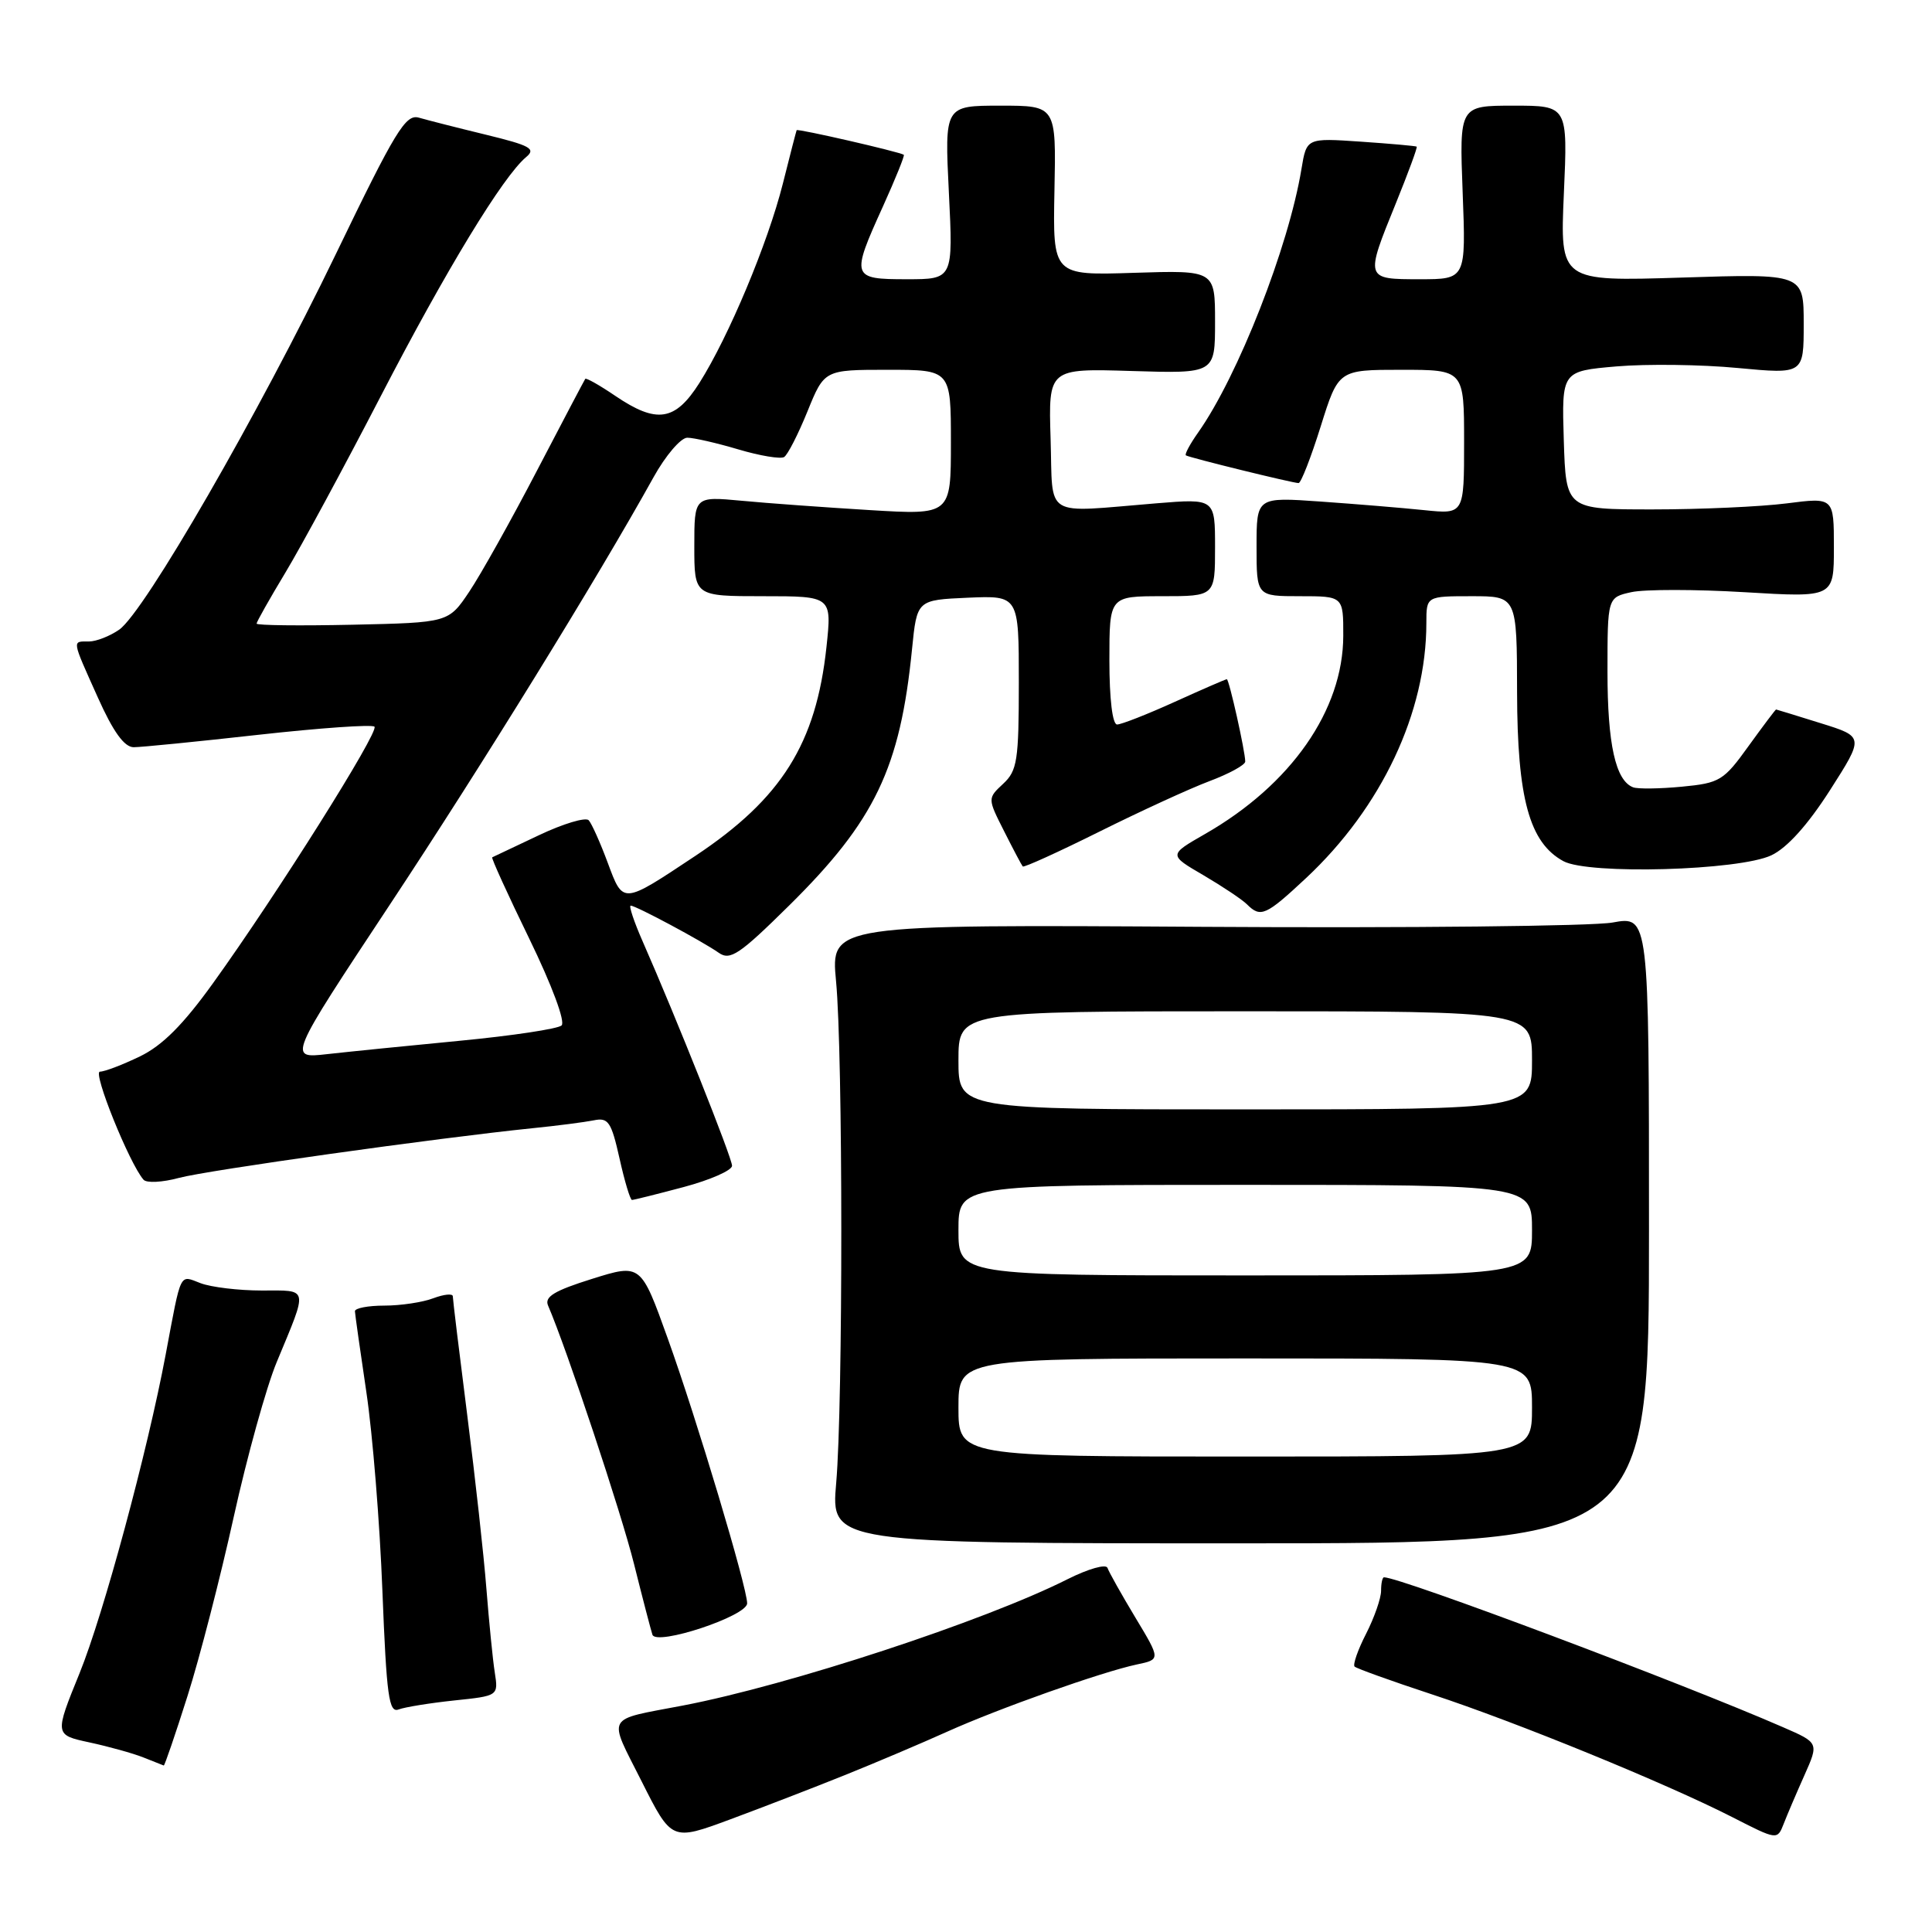 <?xml version="1.0" encoding="UTF-8" standalone="no"?>
<!DOCTYPE svg PUBLIC "-//W3C//DTD SVG 1.1//EN" "http://www.w3.org/Graphics/SVG/1.1/DTD/svg11.dtd" >
<svg xmlns="http://www.w3.org/2000/svg" xmlns:xlink="http://www.w3.org/1999/xlink" version="1.1" viewBox="0 0 256 256">
 <g >
 <path fill="currentColor"
d=" M 112.00 235.19 C 116.12 233.53 122.20 230.95 125.50 229.46 C 132.36 226.37 145.99 221.54 150.64 220.55 C 153.79 219.89 153.79 219.89 150.44 214.33 C 148.60 211.27 146.94 208.31 146.75 207.76 C 146.57 207.20 144.21 207.87 141.46 209.25 C 130.47 214.79 104.56 223.30 90.50 225.99 C 80.06 227.99 80.53 227.12 85.02 236.04 C 89.00 243.95 89.00 243.95 96.75 241.08 C 101.01 239.50 107.88 236.85 112.00 235.19 Z  M 239.10 235.22 C 241.01 230.93 241.01 230.93 236.25 228.86 C 222.75 222.97 185.57 209.00 183.39 209.00 C 183.17 209.00 183.00 209.80 183.00 210.79 C 183.00 211.77 182.11 214.33 181.02 216.47 C 179.92 218.61 179.24 220.57 179.49 220.83 C 179.75 221.08 184.35 222.74 189.73 224.51 C 200.96 228.20 220.73 236.29 229.50 240.76 C 235.50 243.83 235.50 243.83 236.35 241.66 C 236.81 240.47 238.05 237.57 239.10 235.22 Z  M 24.84 224.75 C 26.46 219.66 29.21 208.97 30.97 201.00 C 32.73 193.03 35.29 183.80 36.66 180.50 C 40.85 170.40 40.98 171.00 34.68 171.00 C 31.63 171.00 27.98 170.56 26.58 170.03 C 23.73 168.95 24.06 168.28 21.95 179.50 C 19.54 192.33 13.72 213.88 10.55 221.69 C 7.22 229.88 7.22 229.88 11.86 230.88 C 14.41 231.43 17.62 232.32 19.00 232.87 C 20.38 233.42 21.59 233.90 21.70 233.94 C 21.81 233.97 23.23 229.84 24.84 224.75 Z  M 60.19 225.32 C 66.04 224.71 66.04 224.71 65.56 221.61 C 65.29 219.90 64.80 214.90 64.45 210.50 C 64.11 206.10 62.96 195.75 61.91 187.50 C 60.86 179.25 60.00 172.17 60.00 171.77 C 60.00 171.38 58.85 171.49 57.43 172.02 C 56.02 172.56 53.10 173.00 50.93 173.00 C 48.77 173.00 47.01 173.34 47.03 173.75 C 47.05 174.16 47.73 179.00 48.55 184.50 C 49.37 190.00 50.33 201.83 50.67 210.80 C 51.22 224.77 51.53 227.01 52.82 226.51 C 53.65 226.20 56.97 225.66 60.19 225.32 Z  M 99.00 212.45 C 99.00 210.34 92.32 188.03 88.50 177.41 C 84.92 167.43 84.92 167.43 78.44 169.46 C 73.46 171.02 72.12 171.83 72.62 172.99 C 75.08 178.69 82.33 200.47 84.02 207.27 C 85.15 211.80 86.25 216.00 86.45 216.61 C 86.97 218.12 99.00 214.14 99.00 212.45 Z  M 218.50 162.93 C 218.50 121.36 218.50 121.36 213.67 122.24 C 211.02 122.72 186.62 122.98 159.45 122.81 C 110.07 122.50 110.07 122.50 110.78 130.00 C 111.70 139.62 111.71 186.04 110.80 196.50 C 110.10 204.50 110.10 204.50 164.30 204.50 C 218.50 204.50 218.50 204.50 218.50 162.93 Z  M 90.59 157.29 C 94.11 156.35 97.00 155.08 97.00 154.47 C 97.00 153.42 89.63 134.92 85.16 124.75 C 84.01 122.14 83.30 120.00 83.57 120.00 C 84.25 120.00 93.10 124.74 95.24 126.25 C 96.75 127.31 97.98 126.49 104.56 119.99 C 115.93 108.76 119.28 101.78 120.85 86.00 C 121.50 79.50 121.50 79.50 128.25 79.20 C 135.00 78.91 135.00 78.91 135.00 90.42 C 135.00 100.77 134.79 102.12 132.93 103.85 C 130.85 105.79 130.85 105.79 133.05 110.14 C 134.26 112.54 135.37 114.64 135.52 114.81 C 135.67 114.98 140.22 112.91 145.65 110.21 C 151.07 107.51 157.64 104.49 160.25 103.51 C 162.86 102.53 165.00 101.36 165.00 100.91 C 165.00 99.57 162.86 90.00 162.56 90.00 C 162.40 90.00 159.30 91.35 155.66 93.00 C 152.02 94.65 148.58 96.00 148.02 96.00 C 147.41 96.00 147.00 92.62 147.00 87.50 C 147.00 79.00 147.00 79.00 154.00 79.00 C 161.00 79.00 161.00 79.00 161.00 72.53 C 161.00 66.06 161.00 66.06 153.25 66.69 C 138.03 67.93 139.54 68.85 139.21 58.16 C 138.92 48.82 138.92 48.82 149.96 49.16 C 161.00 49.50 161.00 49.50 161.00 42.65 C 161.00 35.81 161.00 35.81 150.25 36.15 C 139.50 36.50 139.50 36.50 139.72 25.25 C 139.95 14.00 139.95 14.00 132.56 14.00 C 125.16 14.00 125.16 14.00 125.73 25.50 C 126.30 37.00 126.30 37.00 120.15 37.00 C 112.81 37.00 112.73 36.75 117.01 27.32 C 118.66 23.67 119.90 20.60 119.76 20.51 C 119.20 20.12 105.66 17.01 105.56 17.25 C 105.50 17.39 104.67 20.58 103.73 24.34 C 101.74 32.23 96.57 44.58 92.67 50.75 C 89.46 55.81 87.02 56.18 81.52 52.45 C 79.46 51.05 77.67 50.04 77.55 50.20 C 77.43 50.37 74.54 55.86 71.13 62.40 C 67.72 68.95 63.69 76.15 62.18 78.40 C 59.43 82.50 59.43 82.50 46.71 82.78 C 39.72 82.93 34.00 82.87 34.00 82.63 C 34.00 82.40 35.72 79.35 37.83 75.85 C 39.93 72.36 45.61 61.85 50.45 52.50 C 59.10 35.78 66.66 23.36 69.72 20.81 C 71.05 19.71 70.26 19.28 64.39 17.85 C 60.60 16.93 56.60 15.91 55.50 15.59 C 53.75 15.09 52.40 17.30 44.50 33.67 C 34.28 54.84 19.15 81.08 15.80 83.43 C 14.56 84.29 12.76 85.00 11.78 85.00 C 9.53 85.00 9.47 84.63 12.96 92.41 C 15.00 96.97 16.47 99.00 17.71 99.01 C 18.69 99.01 26.15 98.27 34.28 97.36 C 42.40 96.46 49.31 95.97 49.62 96.29 C 50.27 96.94 36.70 118.50 28.26 130.23 C 24.29 135.76 21.52 138.54 18.54 139.98 C 16.24 141.09 13.86 142.00 13.24 142.00 C 12.23 142.00 17.15 154.19 19.02 156.32 C 19.42 156.78 21.53 156.67 23.70 156.08 C 27.49 155.06 57.98 150.78 70.50 149.50 C 73.80 149.17 77.48 148.69 78.68 148.45 C 80.60 148.05 81.00 148.64 82.09 153.50 C 82.76 156.52 83.51 159.00 83.74 159.00 C 83.98 159.00 87.06 158.23 90.59 157.29 Z  M 173.07 116.34 C 183.07 106.98 189.00 94.41 189.00 82.55 C 189.00 79.00 189.00 79.00 195.00 79.00 C 201.00 79.00 201.00 79.00 201.02 91.75 C 201.05 105.80 202.65 111.66 207.16 114.11 C 210.50 115.92 230.44 115.36 234.72 113.33 C 236.81 112.34 239.54 109.30 242.48 104.71 C 247.01 97.62 247.01 97.62 241.26 95.83 C 238.09 94.84 235.43 94.02 235.34 94.01 C 235.26 94.01 233.62 96.19 231.69 98.86 C 228.40 103.44 227.89 103.76 222.86 104.24 C 219.92 104.52 217.01 104.56 216.39 104.32 C 214.07 103.43 213.00 98.60 213.00 89.03 C 213.00 79.16 213.00 79.16 216.18 78.46 C 217.92 78.08 224.67 78.08 231.18 78.47 C 243.00 79.18 243.00 79.18 243.00 72.54 C 243.00 65.90 243.00 65.90 236.75 66.70 C 233.31 67.14 225.32 67.50 219.00 67.50 C 207.50 67.50 207.50 67.50 207.21 58.34 C 206.93 49.18 206.93 49.18 214.21 48.55 C 218.22 48.21 225.44 48.30 230.25 48.76 C 239.00 49.58 239.00 49.58 239.00 42.92 C 239.00 36.26 239.00 36.26 222.85 36.78 C 206.71 37.29 206.71 37.29 207.22 25.65 C 207.74 14.00 207.74 14.00 200.55 14.00 C 193.37 14.00 193.37 14.00 193.81 25.50 C 194.25 37.00 194.25 37.00 188.13 37.00 C 180.86 37.00 180.86 37.01 184.97 26.91 C 186.60 22.89 187.84 19.53 187.72 19.43 C 187.60 19.34 184.27 19.04 180.31 18.77 C 173.13 18.28 173.13 18.28 172.45 22.39 C 170.75 32.73 164.04 49.83 158.76 57.31 C 157.67 58.85 156.94 60.22 157.14 60.34 C 157.63 60.65 171.35 64.02 172.07 64.01 C 172.39 64.00 173.71 60.62 175.00 56.50 C 177.35 49.00 177.35 49.00 185.68 49.00 C 194.00 49.00 194.00 49.00 194.00 58.57 C 194.00 68.14 194.00 68.14 188.75 67.60 C 185.86 67.30 179.68 66.79 175.00 66.46 C 166.50 65.86 166.50 65.86 166.50 72.43 C 166.50 79.00 166.50 79.00 172.25 79.00 C 178.00 79.00 178.00 79.00 177.99 84.25 C 177.97 94.09 171.08 103.98 159.67 110.51 C 154.84 113.28 154.84 113.28 159.46 115.97 C 161.99 117.46 164.59 119.19 165.23 119.83 C 167.04 121.64 167.73 121.33 173.07 116.34 Z  M 127.00 186.50 C 127.00 180.00 127.00 180.00 165.00 180.00 C 203.00 180.00 203.00 180.00 203.00 186.50 C 203.00 193.00 203.00 193.00 165.00 193.00 C 127.00 193.00 127.00 193.00 127.00 186.50 Z  M 127.00 163.00 C 127.00 157.00 127.00 157.00 165.00 157.00 C 203.00 157.00 203.00 157.00 203.00 163.00 C 203.00 169.00 203.00 169.00 165.00 169.00 C 127.00 169.00 127.00 169.00 127.00 163.00 Z  M 127.00 140.50 C 127.00 134.00 127.00 134.00 165.00 134.00 C 203.00 134.00 203.00 134.00 203.00 140.50 C 203.00 147.00 203.00 147.00 165.00 147.00 C 127.00 147.00 127.00 147.00 127.00 140.50 Z  M 51.59 119.97 C 63.82 101.49 79.17 76.62 86.59 63.25 C 88.19 60.36 90.21 58.00 91.07 58.00 C 91.93 58.00 94.98 58.70 97.84 59.55 C 100.70 60.40 103.43 60.85 103.90 60.56 C 104.37 60.27 105.76 57.55 106.99 54.52 C 109.23 49.00 109.23 49.00 117.62 49.00 C 126.00 49.00 126.00 49.00 126.00 58.62 C 126.00 68.24 126.00 68.24 115.25 67.59 C 109.34 67.23 101.69 66.68 98.25 66.35 C 92.00 65.77 92.00 65.77 92.00 72.38 C 92.00 79.00 92.00 79.00 101.12 79.00 C 110.23 79.00 110.23 79.00 109.51 85.74 C 108.14 98.52 103.57 105.81 92.15 113.40 C 82.41 119.87 82.59 119.86 80.52 114.30 C 79.54 111.66 78.41 109.14 78.01 108.69 C 77.61 108.25 74.63 109.14 71.39 110.68 C 68.15 112.21 65.38 113.53 65.22 113.60 C 65.07 113.67 67.28 118.53 70.14 124.40 C 73.15 130.59 74.94 135.41 74.41 135.88 C 73.91 136.33 67.88 137.24 61.00 137.90 C 54.12 138.56 46.18 139.36 43.33 139.68 C 38.17 140.26 38.17 140.26 51.59 119.97 Z "/>
</g>
</svg>